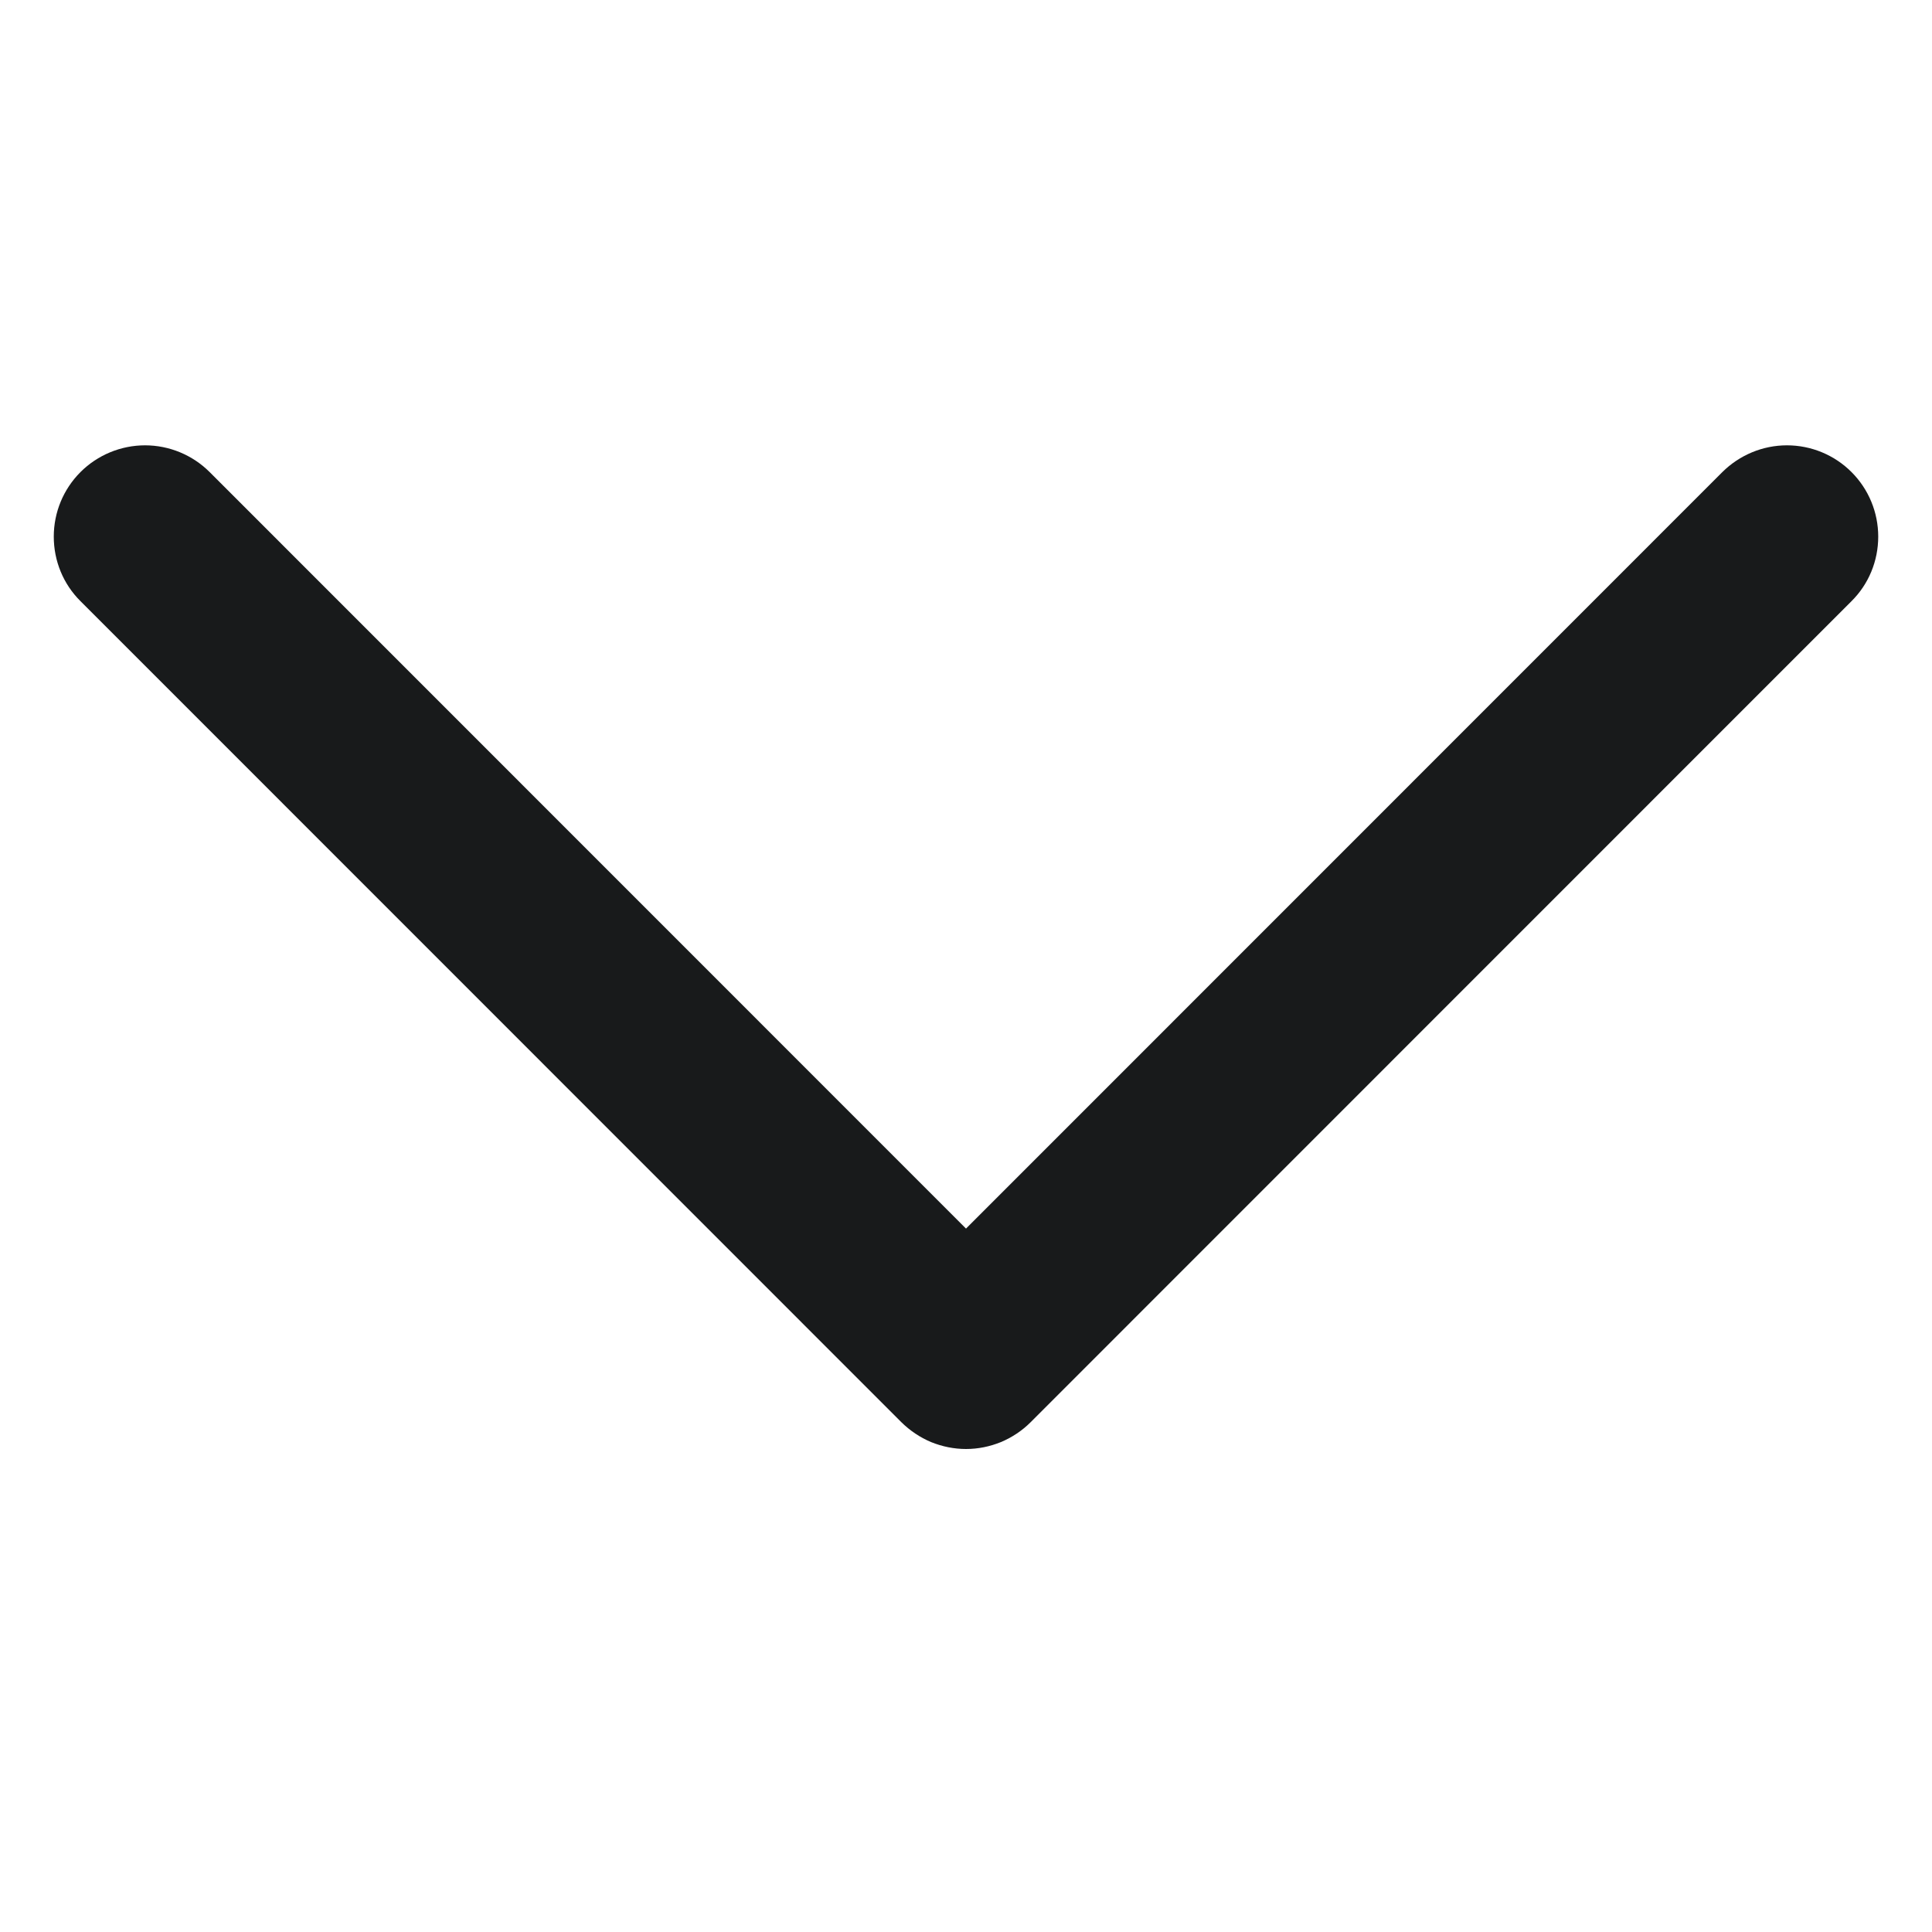 <svg width="12" height="12" viewBox="0 0 12 12" fill="none" xmlns="http://www.w3.org/2000/svg">
<path d="M6 7.631L1.302 2.932C1.196 2.826 1.051 2.766 0.901 2.766C0.751 2.766 0.606 2.826 0.5 2.932C0.393 3.039 0.334 3.183 0.334 3.333C0.334 3.484 0.393 3.628 0.5 3.734L5.599 8.834C5.652 8.886 5.714 8.928 5.783 8.957C5.852 8.985 5.926 9 6 9C6.075 9 6.148 8.985 6.217 8.957C6.286 8.928 6.349 8.886 6.401 8.834L11.5 3.734C11.607 3.628 11.666 3.484 11.666 3.333C11.666 3.183 11.607 3.039 11.5 2.932C11.394 2.826 11.25 2.766 11.099 2.766C10.949 2.766 10.805 2.826 10.698 2.932L6 7.631Z" fill="#181A1B"/>
</svg>

